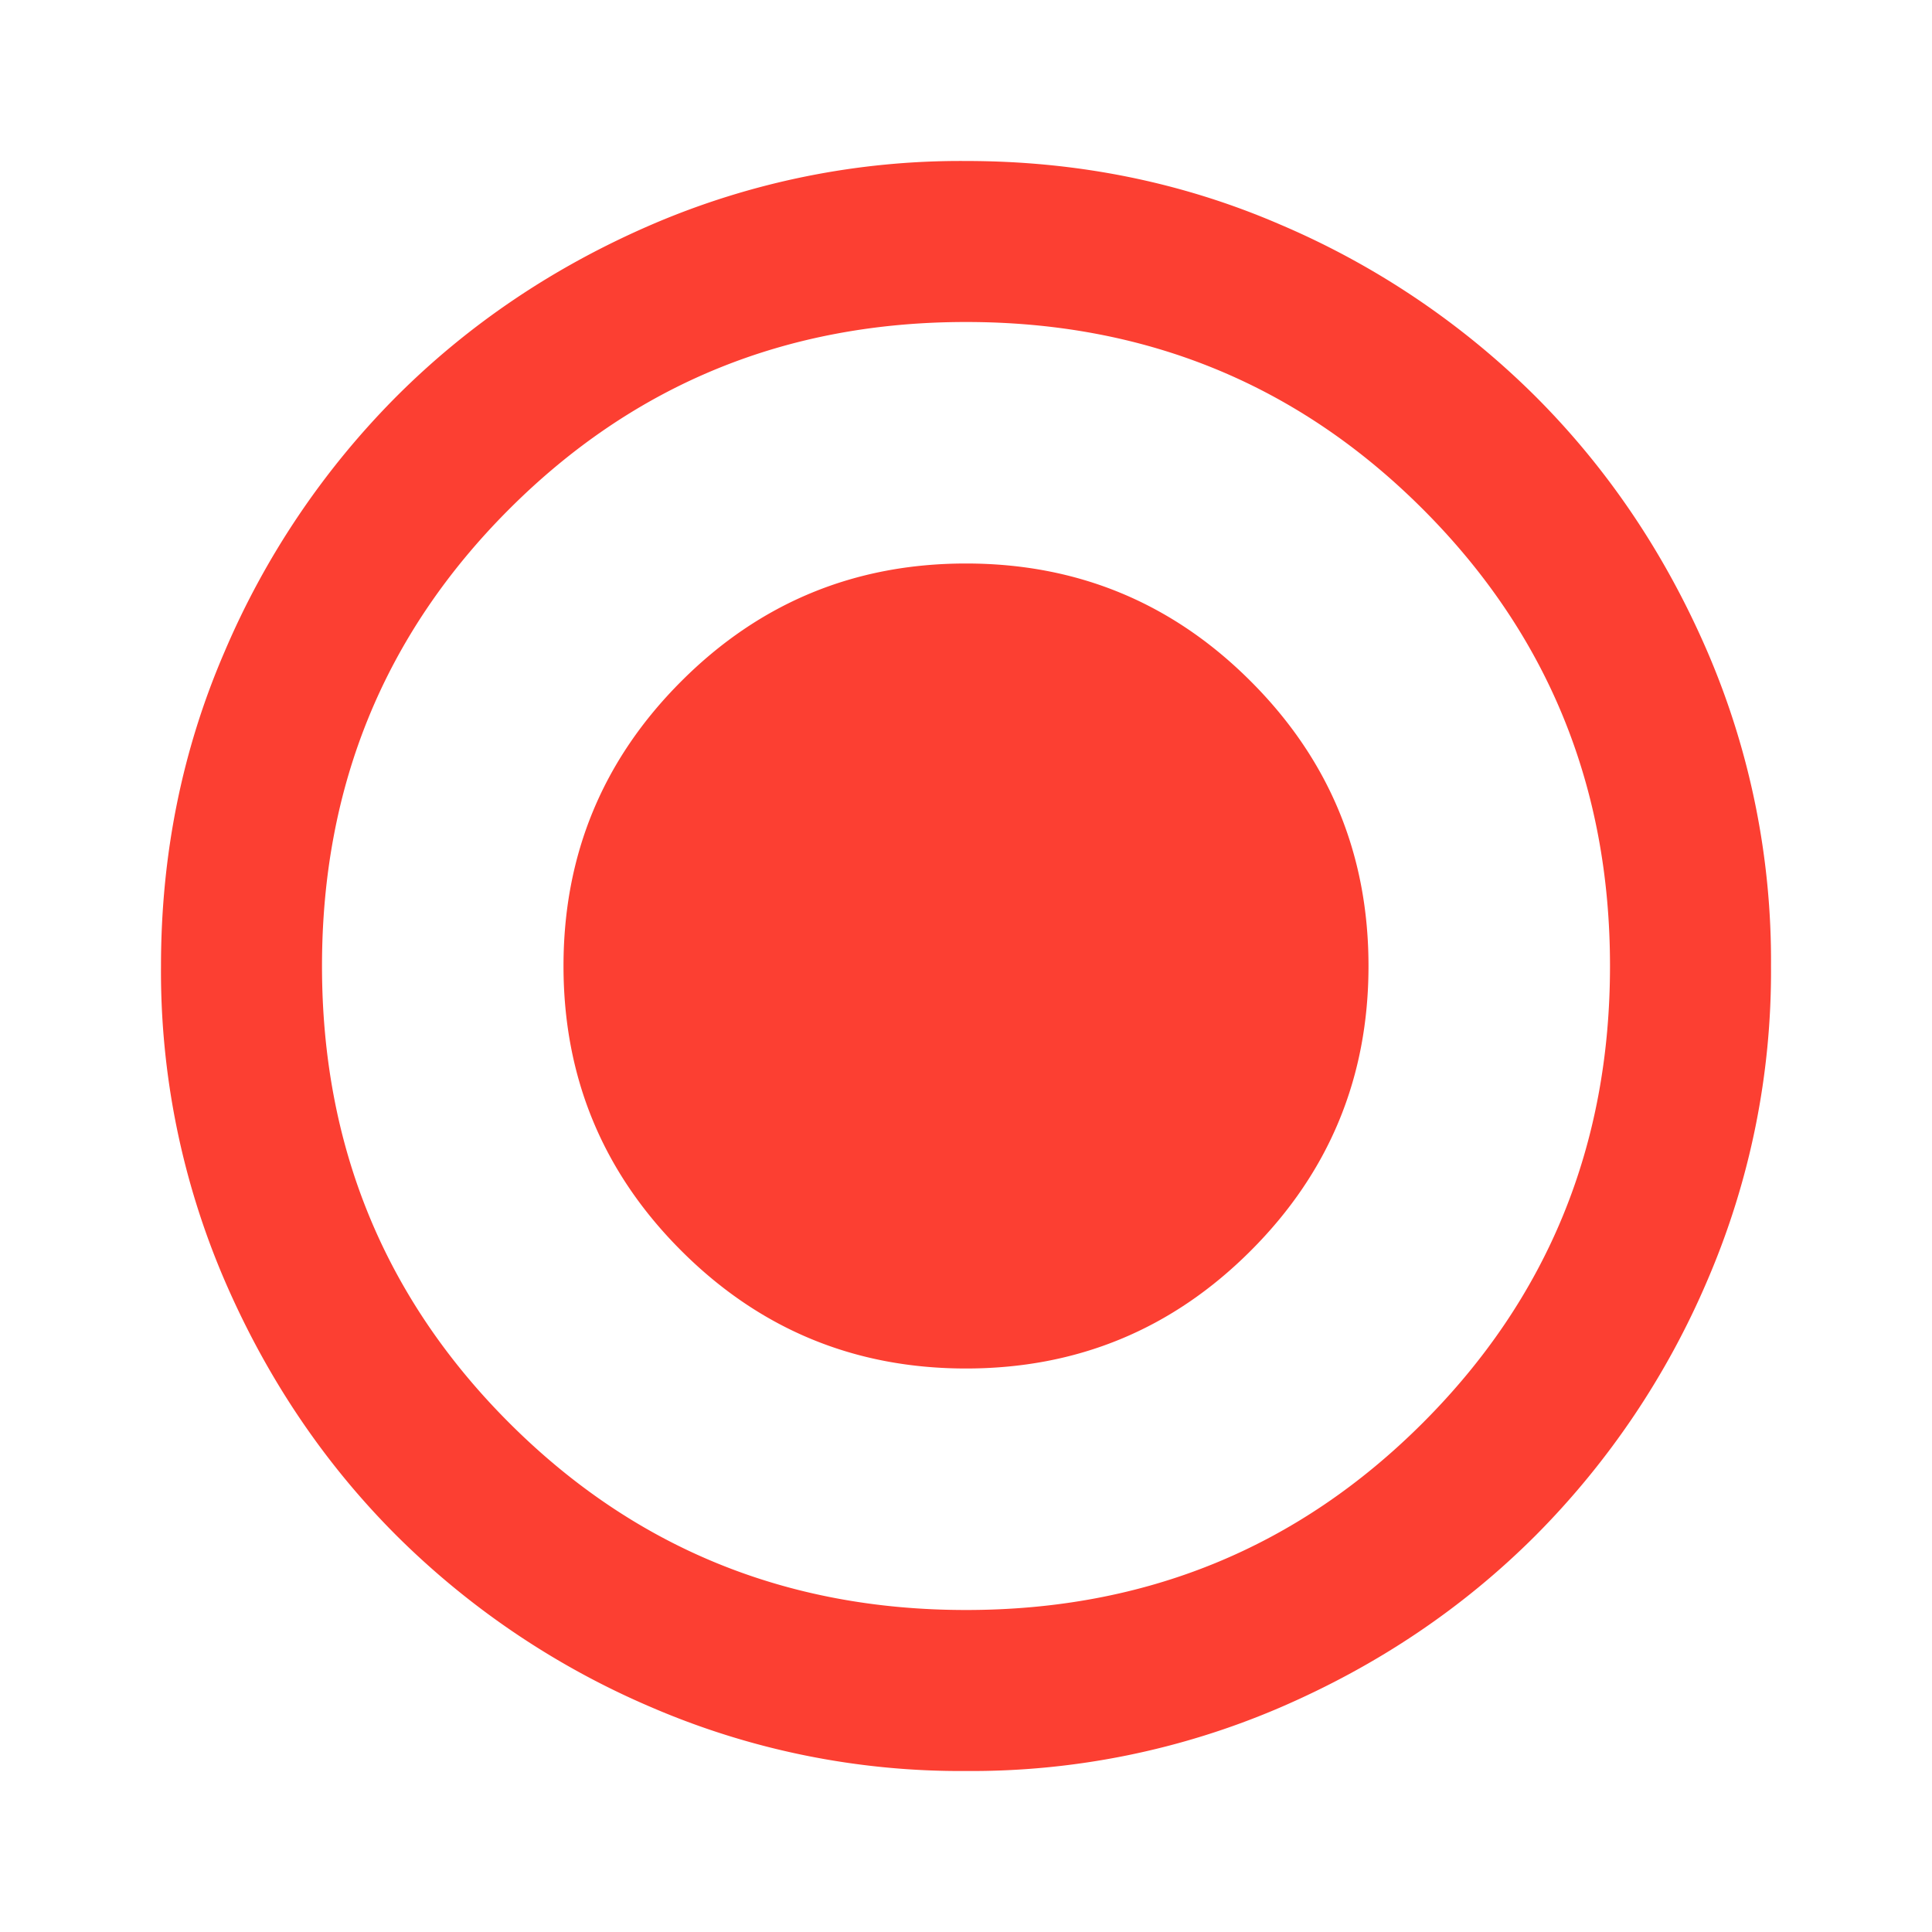 <svg xmlns="http://www.w3.org/2000/svg" width="24" height="24" fill="none"><mask id="a" width="24" height="24" x="0" y="0" maskUnits="userSpaceOnUse" style="mask-type:alpha"><path fill="#D9D9D9" d="M0 0h24v24H0z"/></mask><g mask="url(#a)"><path fill="#FC3F32" d="M12 17q2.075 0 3.537-1.463Q17 14.075 17 12q0-2.075-1.463-3.537Q14.075 7 12 7 9.925 7 8.463 8.463 7 9.926 7 12q0 2.075 1.463 3.537Q9.926 17 12 17m0 5a9.7 9.7 0 0 1-3.9-.788 10.1 10.1 0 0 1-3.175-2.137q-1.35-1.35-2.137-3.175A9.7 9.7 0 0 1 2 12q0-2.075.788-3.9a10.1 10.1 0 0 1 2.137-3.175q1.35-1.35 3.175-2.137A9.7 9.7 0 0 1 12 2q2.075 0 3.9.788a10.1 10.1 0 0 1 3.175 2.137q1.35 1.35 2.137 3.175A9.7 9.7 0 0 1 22 12a9.7 9.7 0 0 1-.788 3.9 10.1 10.1 0 0 1-2.137 3.175q-1.35 1.35-3.175 2.137A9.7 9.7 0 0 1 12 22m0-2q3.35 0 5.675-2.325T20 12t-2.325-5.675T12 4 6.325 6.325 4 12t2.325 5.675T12 20"/></g></svg>